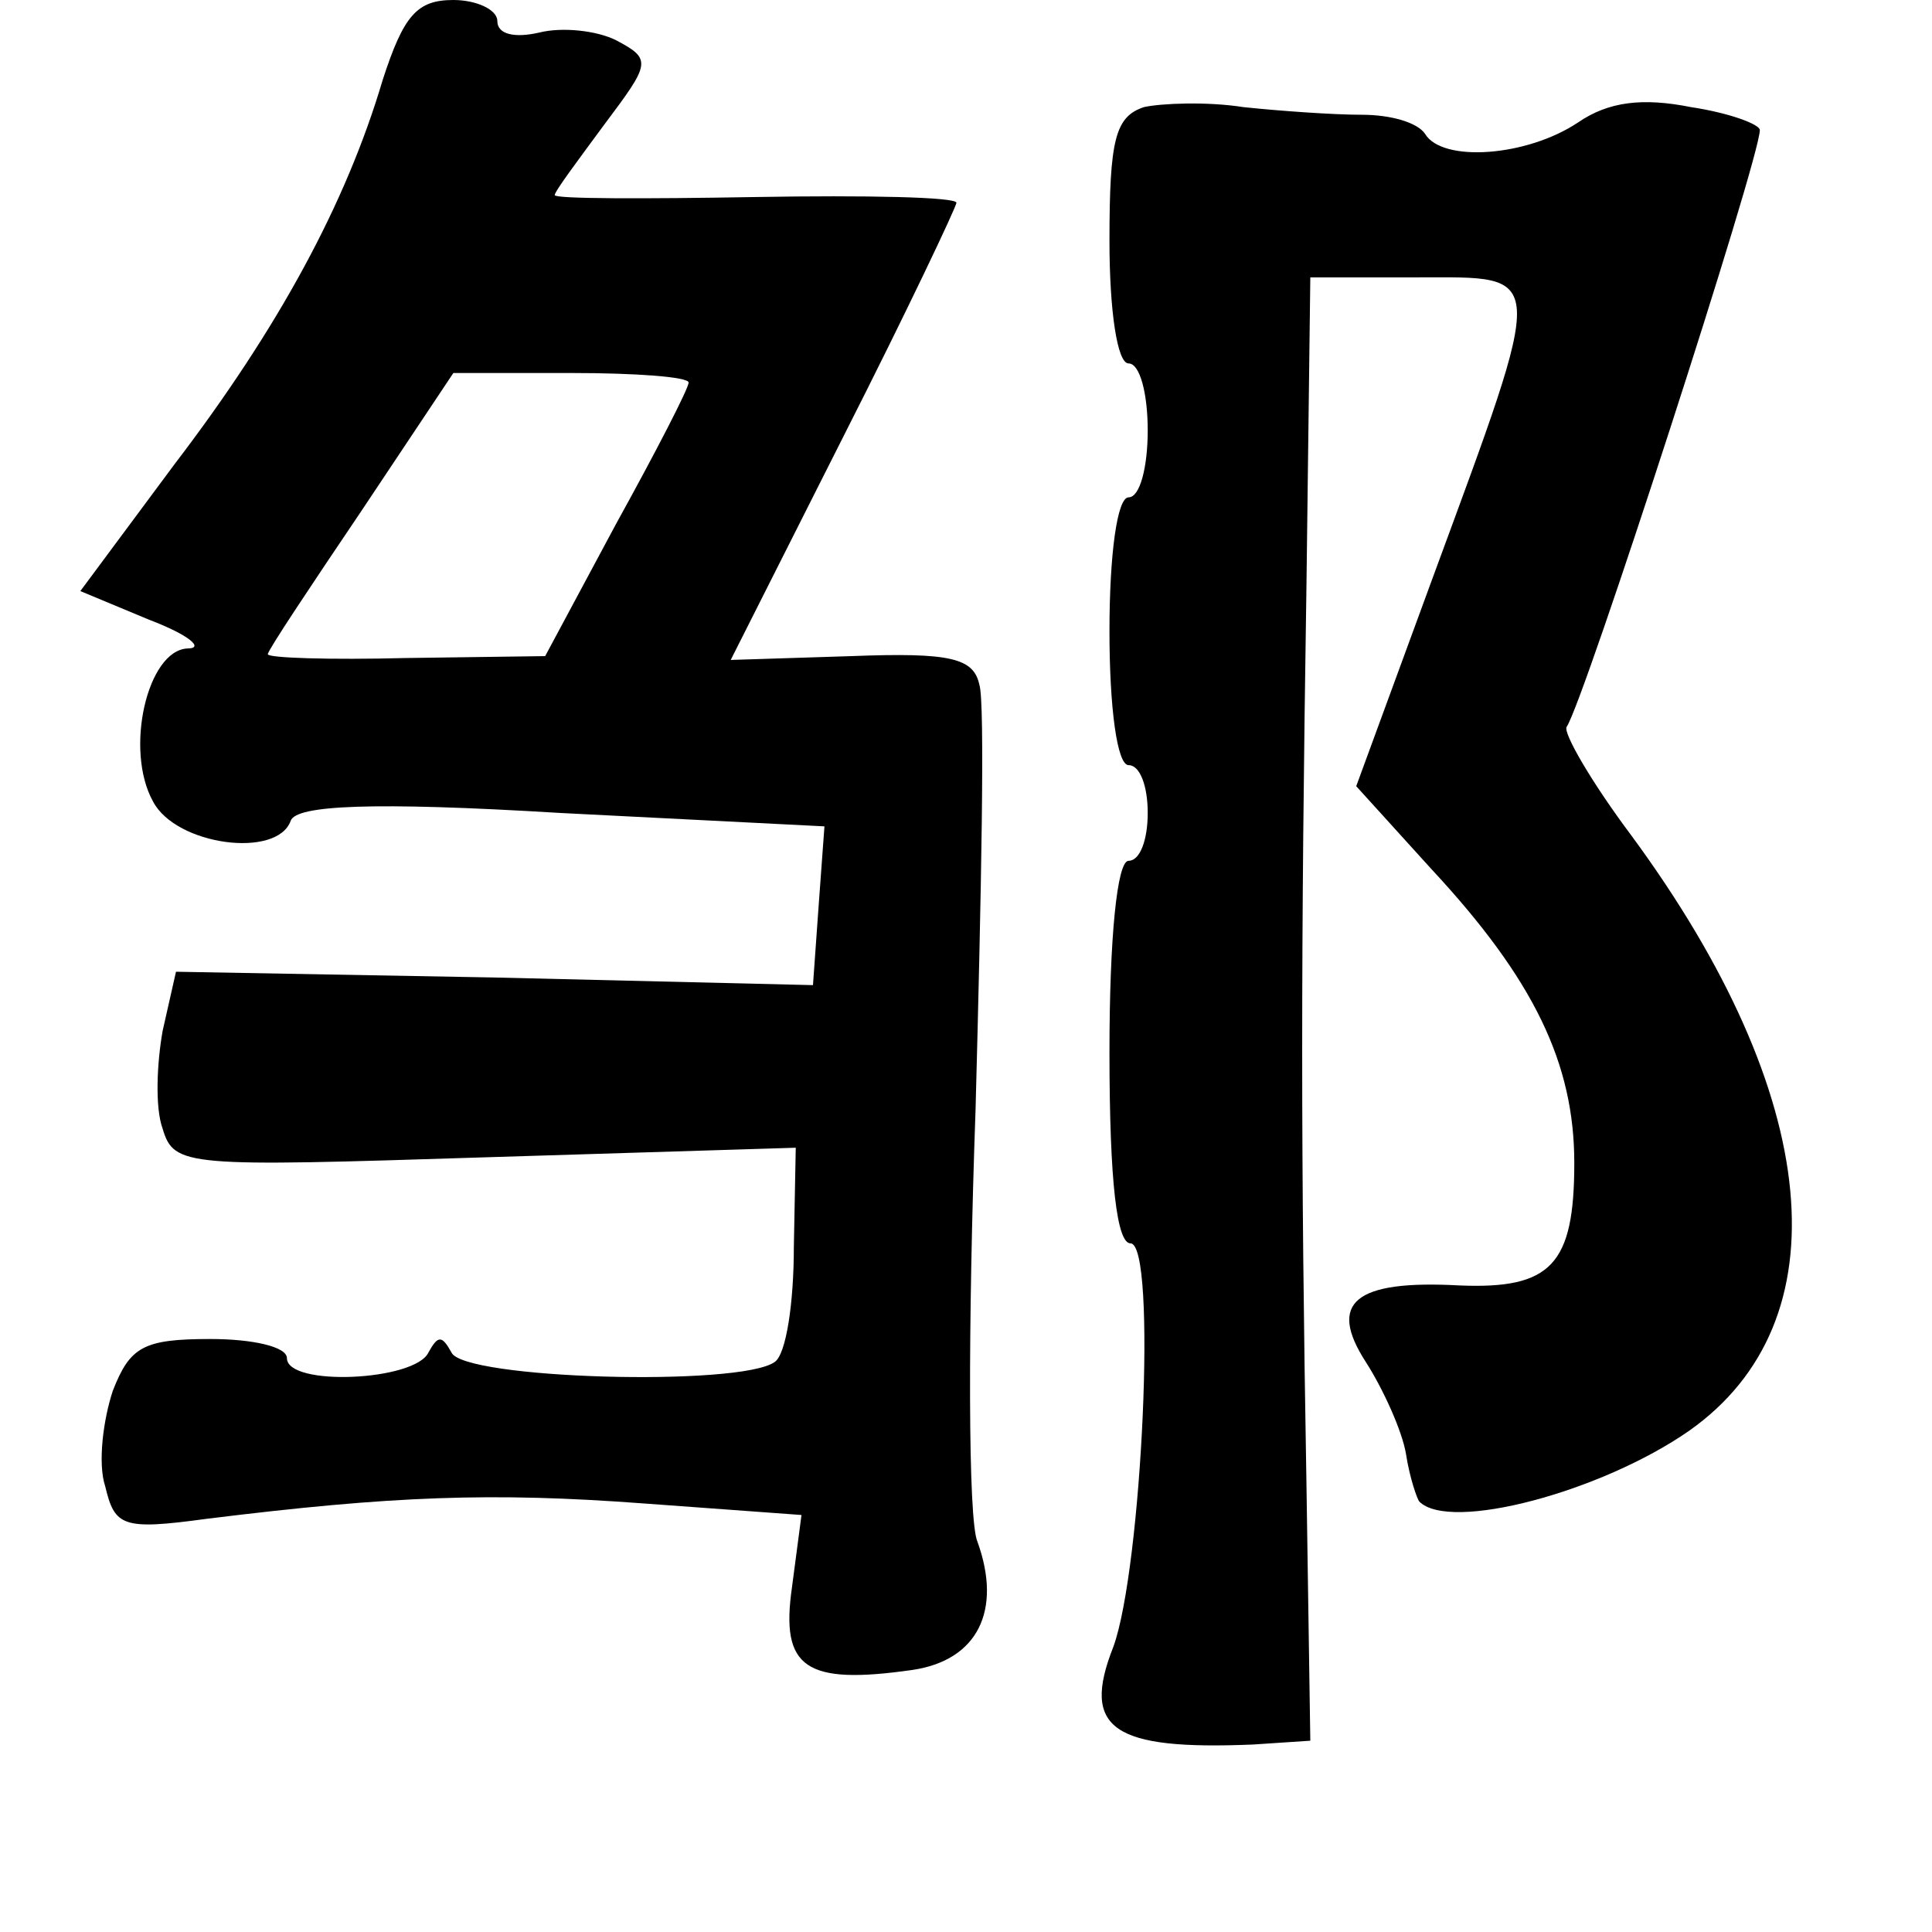 <?xml version="1.0" standalone="no"?>
<!DOCTYPE svg PUBLIC "-//W3C//DTD SVG 20010904//EN"
 "http://www.w3.org/TR/2001/REC-SVG-20010904/DTD/svg10.dtd">
<svg version="1.0" xmlns="http://www.w3.org/2000/svg"
 width="101pt" height="101pt" viewBox="0 0 101 101"
 preserveAspectRatio="xMidYMid meet">
<g transform="translate(0,101) scale(0.1,-0.1)"
fill="#000000" stroke="none">
<path d="M200 968 c-19 -64 -54 -129 -109 -201 l-49 -66 36 -15 c21 -8 29 -15
20 -15 -21 -1 -33 -53 -18 -80 12 -23 65 -30 72 -10 3 8 42 10 141 4 l138 -7
-3 -41 -3 -42 -167 4 -166 3 -7 -31 c-3 -17 -4 -40 0 -51 6 -20 12 -20 169
-15 l162 5 -1 -52 c0 -29 -4 -56 -10 -60 -18 -13 -163 -9 -169 5 -5 9 -7 9
-12 0 -7 -15 -74 -18 -74 -3 0 6 -18 10 -40 10 -35 0 -42 -4 -51 -27 -5 -15
-8 -38 -4 -50 5 -21 9 -23 53 -17 97 12 149 14 229 8 l82 -6 -5 -38 c-6 -42 7
-51 63 -43 34 5 47 31 34 67 -5 11 -5 113 -1 226 3 113 5 213 2 222 -3 14 -15
17 -67 15 l-63 -2 59 117 c33 65 59 120 59 122 0 3 -47 4 -105 3 -58 -1 -105
-1 -105 1 0 2 12 18 26 37 24 32 25 34 6 44 -10 5 -28 7 -40 4 -13 -3 -22 -1
-22 6 0 6 -11 11 -23 11 -19 0 -26 -8 -37 -42z m160 -158 c0 -3 -17 -36 -38
-74 l-37 -69 -73 -1 c-39 -1 -72 0 -72 2 0 2 22 35 49 75 l48 72 62 0 c33 0
61 -2 61 -5z"/>
<path d="M598 954 c-15 -5 -18 -17 -18 -70 0 -36 4 -64 10 -64 6 0 10 -16 10
-35 0 -19 -4 -35 -10 -35 -6 0 -10 -30 -10 -70 0 -40 4 -70 10 -70 6 0 10 -11
10 -25 0 -14 -4 -25 -10 -25 -6 0 -10 -40 -10 -100 0 -69 4 -100 11 -100 14 0
6 -170 -9 -211 -17 -43 0 -54 73 -51 l30 2 -2 133 c-3 173 -3 278 0 472 l2
160 56 0 c68 0 68 6 8 -157 l-40 -109 39 -43 c54 -58 75 -102 75 -154 0 -53
-12 -66 -60 -64 -55 3 -69 -9 -49 -40 9 -14 19 -36 21 -48 2 -13 6 -24 7 -25
16 -16 95 5 141 37 81 57 70 175 -30 311 -21 28 -36 54 -34 57 9 13 101 297
101 312 0 3 -16 9 -36 12 -25 5 -43 3 -59 -8 -27 -18 -71 -21 -80 -6 -4 6 -18
10 -33 10 -15 0 -43 2 -62 4 -19 3 -43 2 -52 0z"/>
</g>
</svg>
